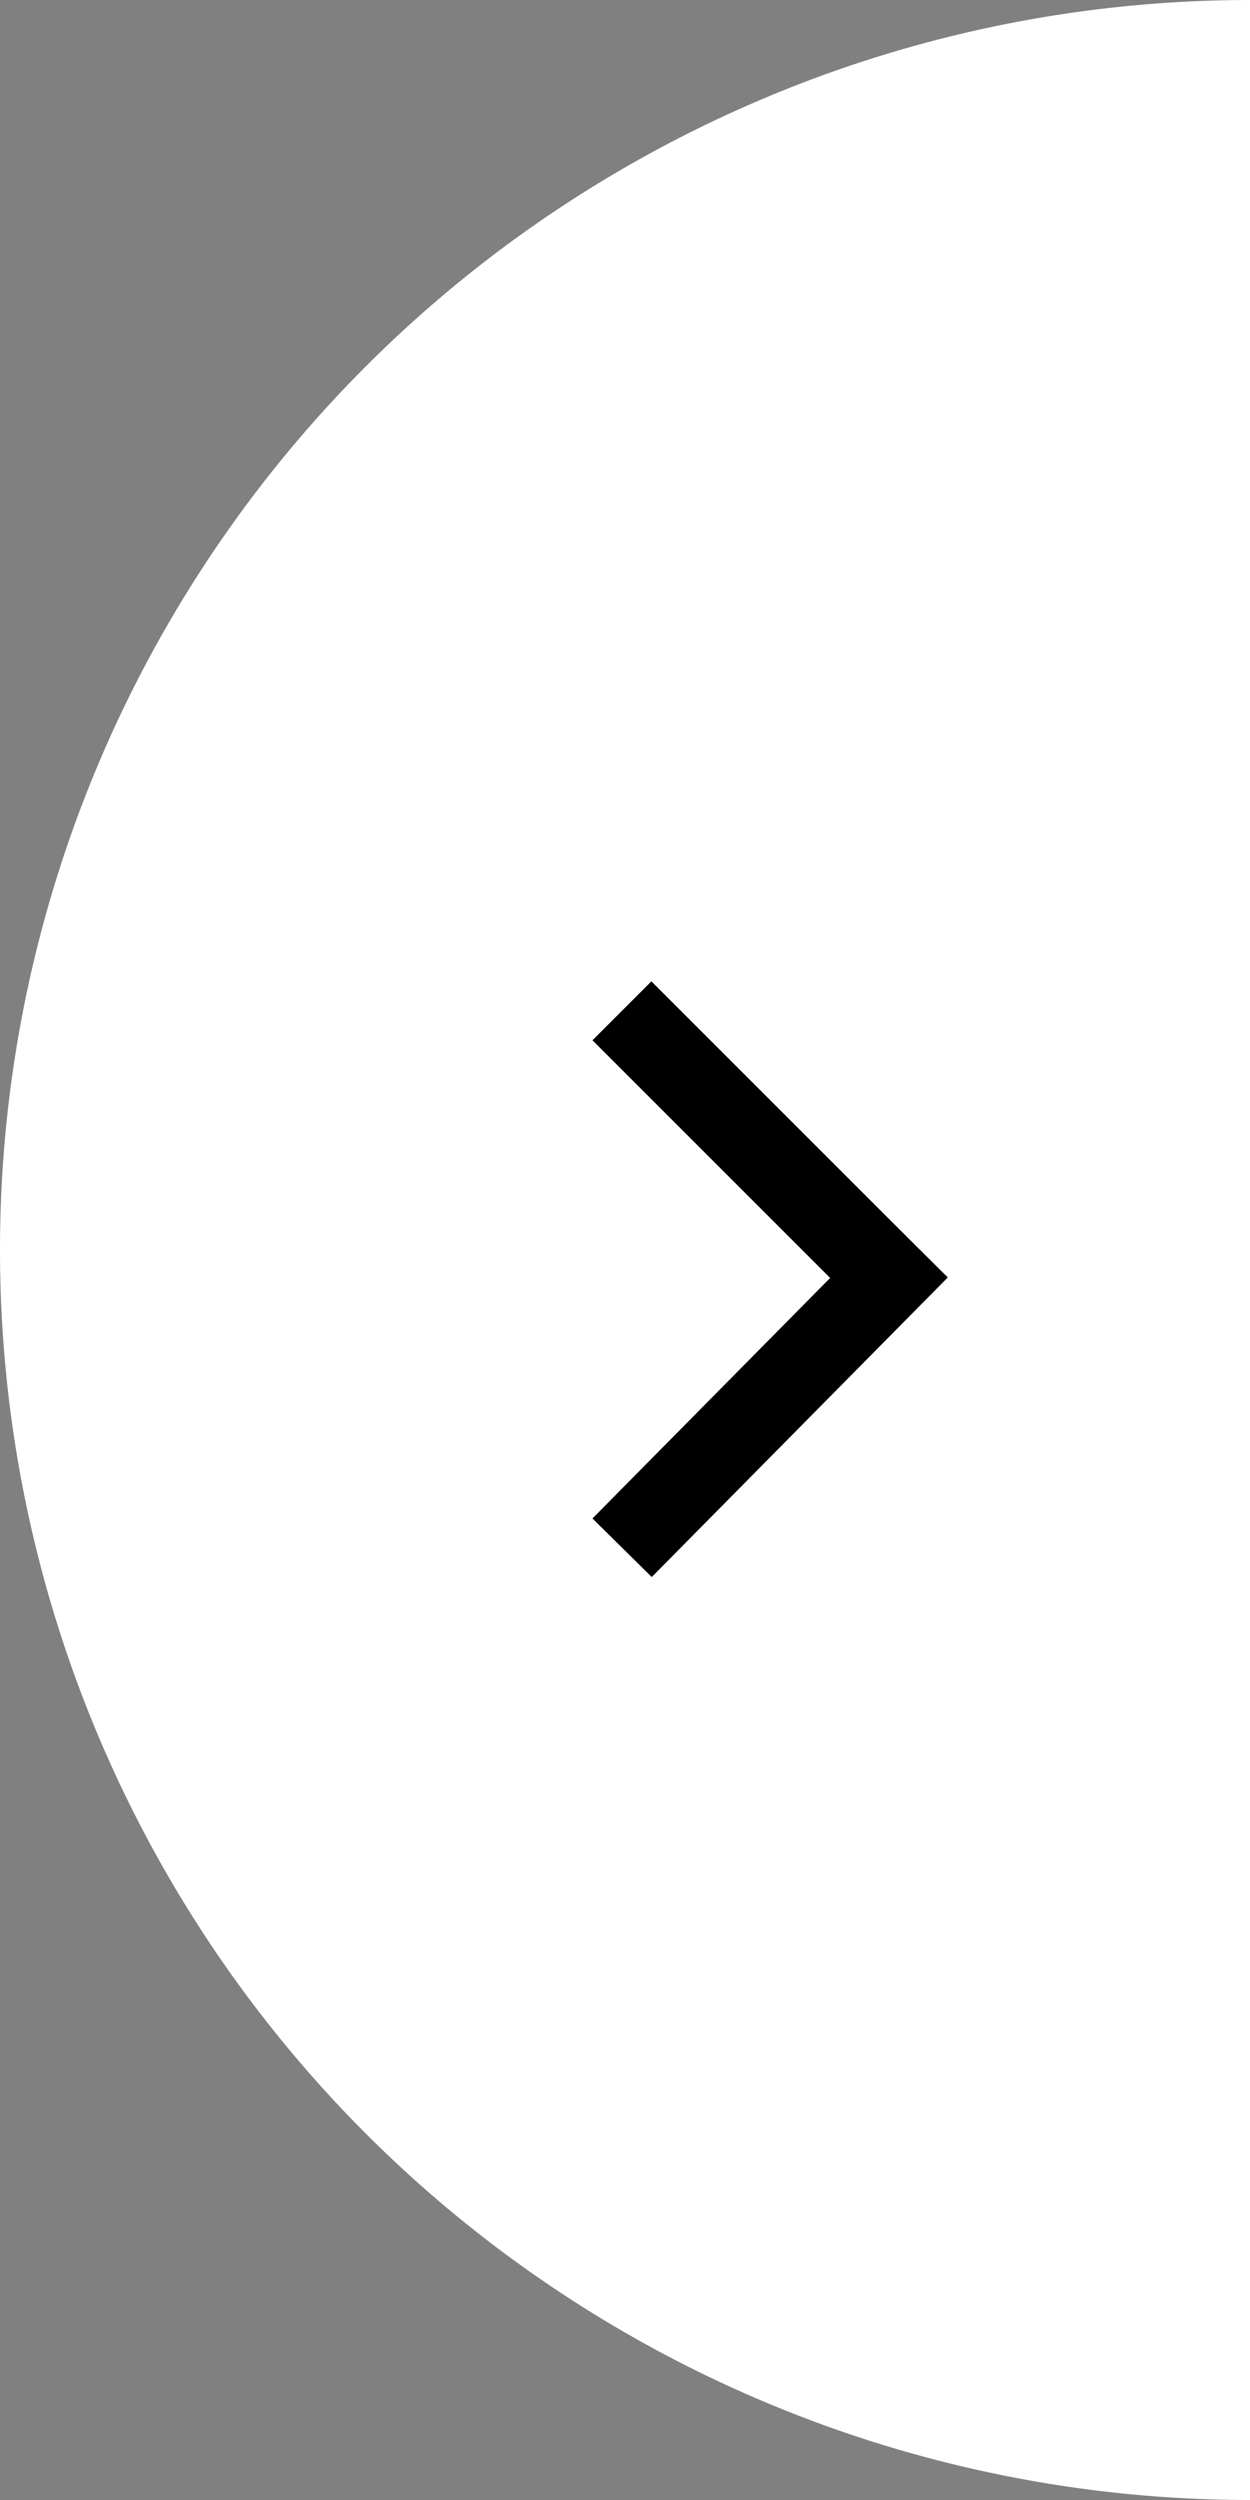 <?xml version="1.0" encoding="UTF-8"?>
<svg width="45px" height="90px" viewBox="0 0 45 90" version="1.1" xmlns="http://www.w3.org/2000/svg" xmlns:xlink="http://www.w3.org/1999/xlink">
    <rect x="0" y="0" width="45" height="90" fill="#808080" stroke="none"/>
    <!-- Generator: Sketch 64 (93537) - https://sketch.com -->
    <title>Group 3</title>
    <desc>Created with Sketch.</desc>
    <g id="Page-1" stroke="none" stroke-width="1" fill="none" fill-rule="evenodd">
        <g id="Group-3">
            <g id="Group" fill="#FFFFFF">
                <circle id="Oval" cx="45" cy="45" r="45"></circle>
            </g>
            <g id="Group-2" transform="translate(23, 37)" fill="#030303" stroke="#000000" stroke-linecap="square" stroke-width="3">
                <line x1="9" y1="9" x2="0.45" y2="17.652" id="Line-2"></line>
                <line x1="0.45" y1="0.45" x2="8.55" y2="8.55" id="Line"></line>
            </g>
        </g>
    </g>
</svg>
